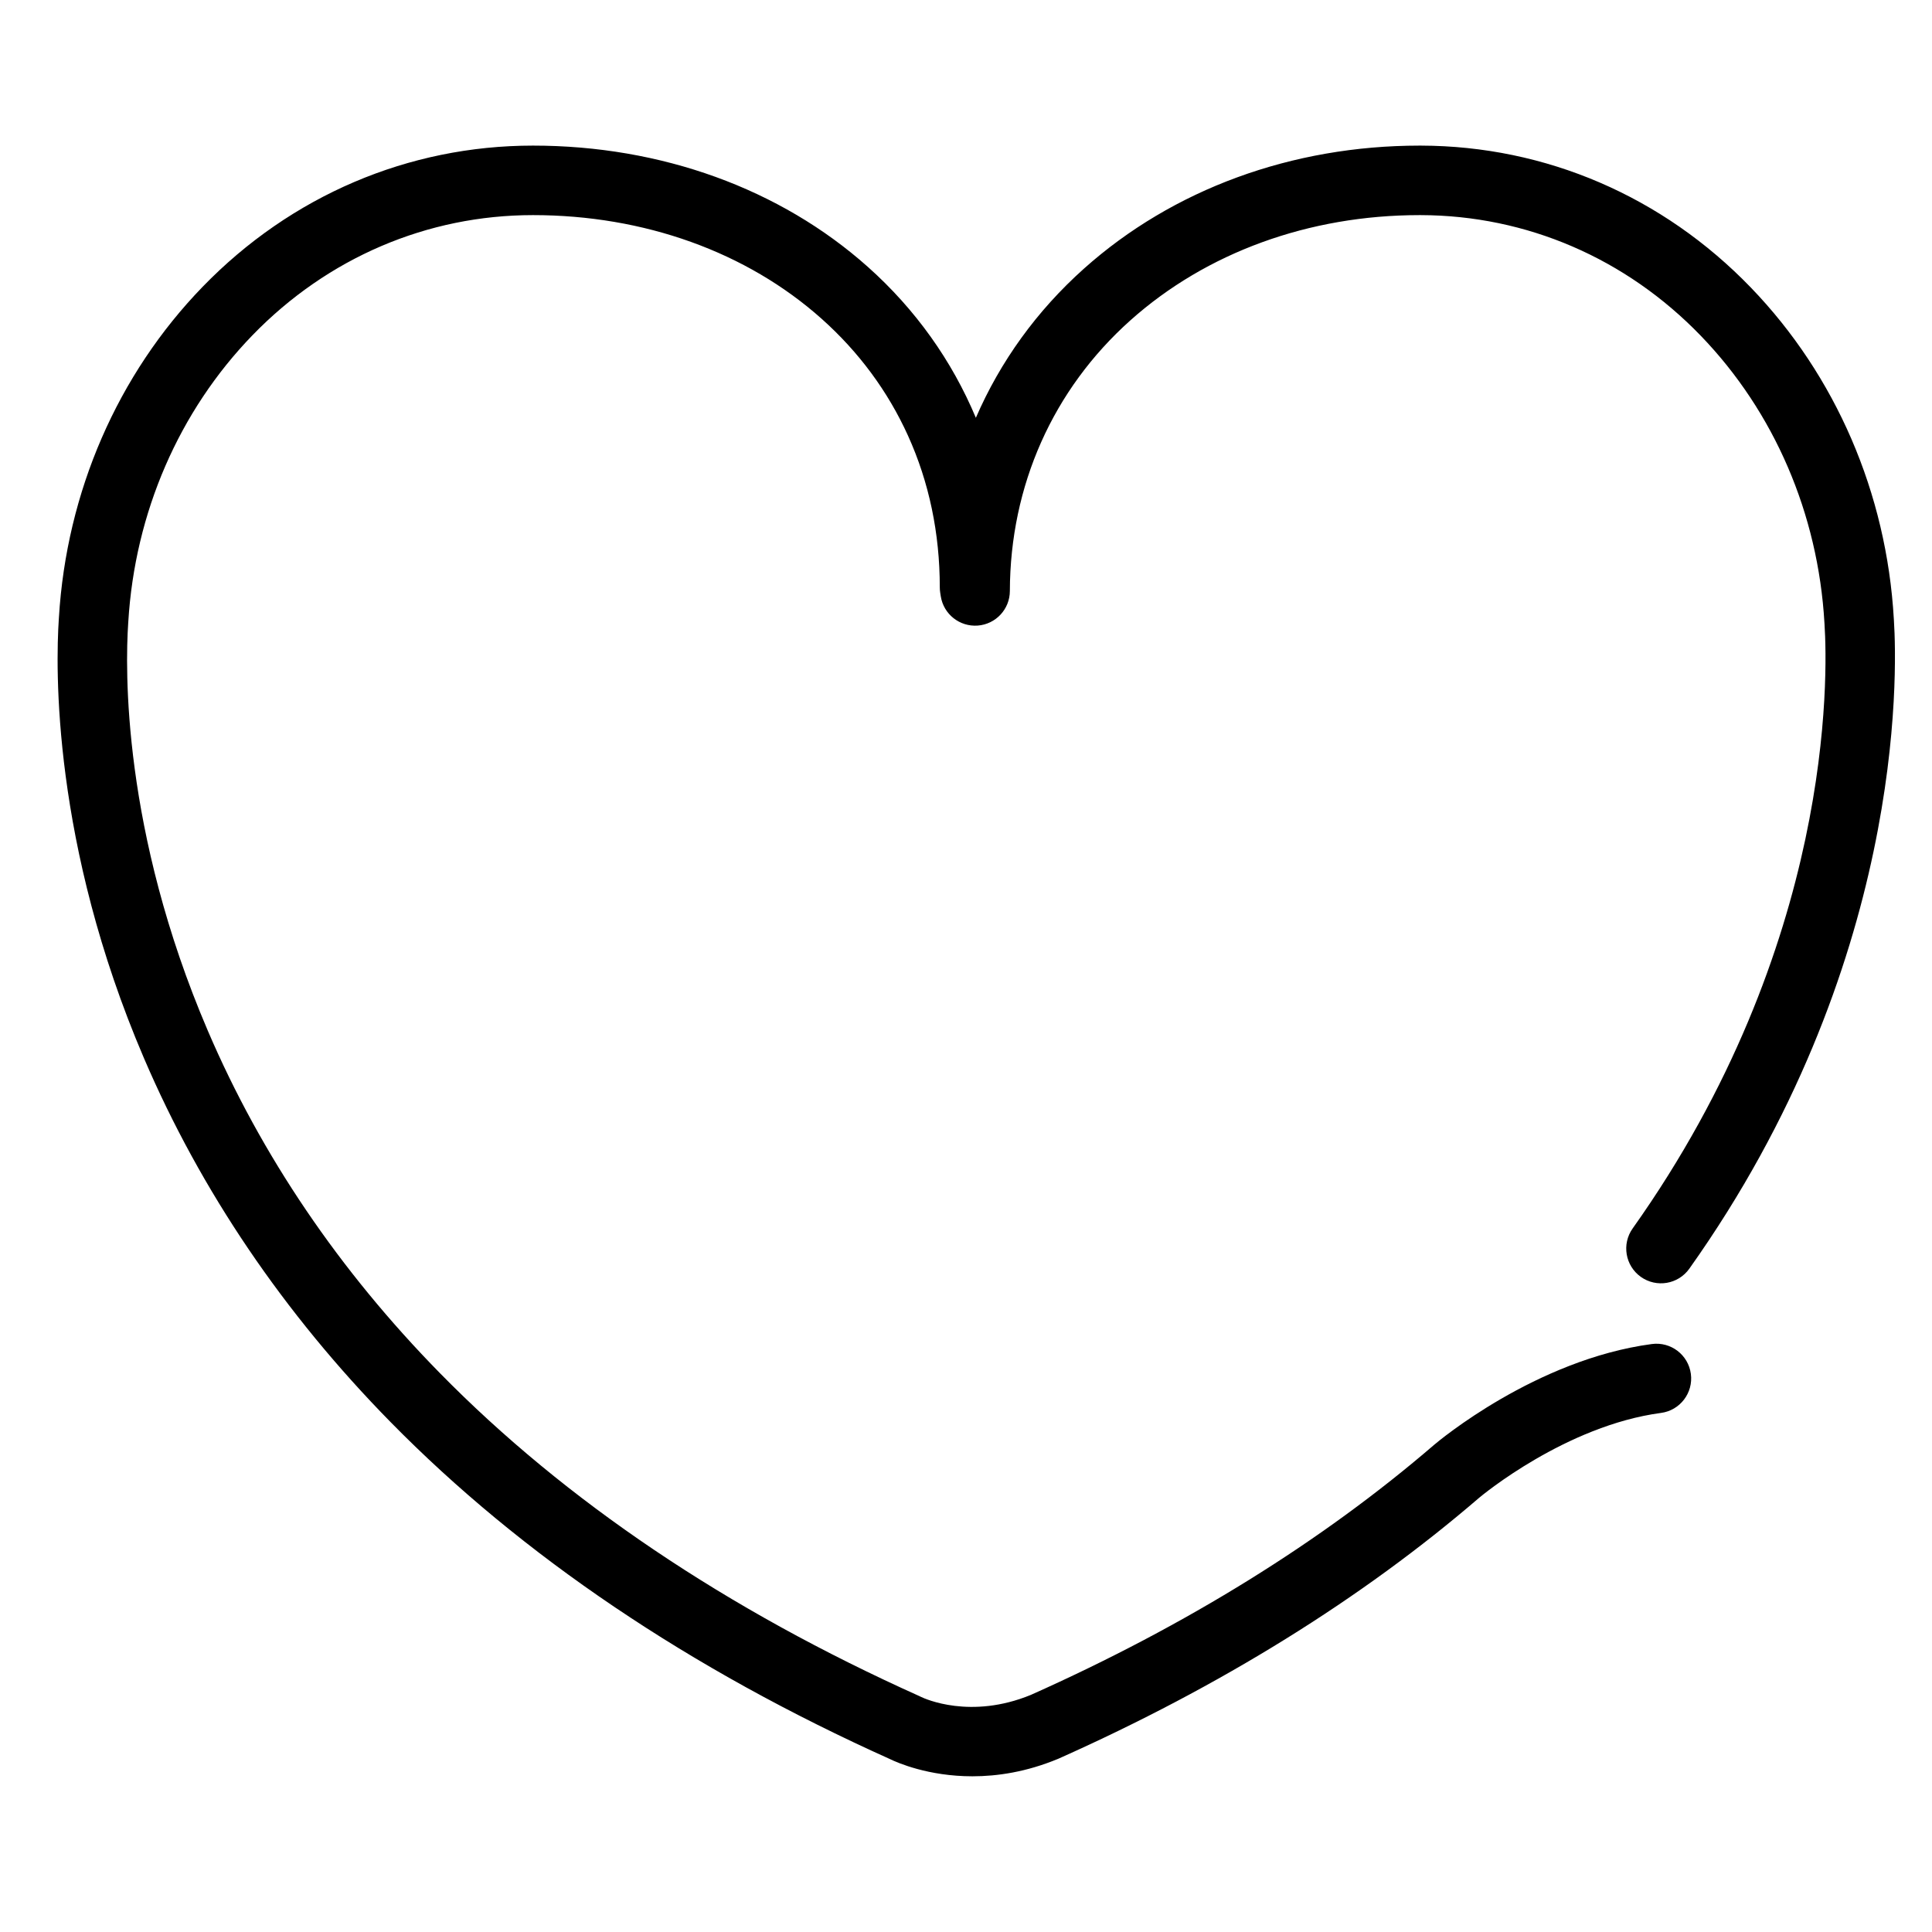 <?xml version="1.0" standalone="no"?><!DOCTYPE svg PUBLIC "-//W3C//DTD SVG 1.1//EN" "http://www.w3.org/Graphics/SVG/1.1/DTD/svg11.dtd"><svg t="1530441546985" class="icon" style="" viewBox="0 0 1024 1024" version="1.1" xmlns="http://www.w3.org/2000/svg" p-id="5122" xmlns:xlink="http://www.w3.org/1999/xlink" width="200" height="200"><defs><style type="text/css"></style></defs><path d="M515.419 941.473c-23.471 0-39.913-7.282-43.554-9.048-106.19-47.721-195.337-107.882-264.966-178.812-56.537-57.593-100.482-122.461-130.614-192.799C27.583 447.122 29.455 353.775 31.188 327.873l0.035-0.525c4.018-66.563 31.085-128.851 76.219-175.386 46.775-48.228 108.936-74.789 175.032-74.789 67.986 0 131.027 22.83 177.513 64.285 25.231 22.5 44.542 49.685 57.242 79.979 12.915-29.825 32.258-56.7 57.362-79.124C621.632 100.293 684.749 77.176 752.389 77.176c0.258 0 0.513 0 0.77 0.001 66.093 0.169 128.184 26.888 174.836 75.238 45.012 46.652 71.922 109.007 75.77 175.579l0.033 0.516c1.883 29.288 5.505 183.515-108.422 343.919-5.889 8.294-17.387 10.244-25.683 4.351-8.294-5.89-10.242-17.389-4.351-25.683 106.725-150.263 103.436-293.113 101.693-320.223l-0.047-0.753c-3.34-57.784-26.603-111.81-65.504-152.127-39.671-41.113-92.379-63.835-148.419-63.978-0.223 0-0.449-0.001-0.672-0.001-58.577 0-112.979 19.792-153.259 55.771-41.055 36.672-63.744 87.623-63.886 143.464-0.025 9.609-7.431 17.583-17.01 18.318-9.578 0.727-18.117-6.017-19.606-15.51l-0.303-1.93c-0.149-0.945-0.223-1.899-0.223-2.855 0-28.657-5.667-55.691-16.843-80.354-10.662-23.528-26.07-44.377-45.794-61.967-39.728-35.429-94.062-54.94-152.993-54.94-56.042 0-108.811 22.586-148.588 63.598-39.003 40.216-62.404 94.182-65.892 151.957l-0.05 0.767c-1.595 23.83-3.266 109.831 42.203 215.974 28.323 66.117 69.72 127.183 123.039 181.498 66.466 67.708 151.943 125.29 254.057 171.143 0.429 0.192 0.546 0.238 0.924 0.445 1.979 0.956 26.287 12.083 58.224-1.073 82.381-36.763 154.275-81.342 213.69-132.503 0.032-0.027 0.064-0.055 0.097-0.082 2.167-1.841 53.79-45.167 115.318-53.37 10.094-1.347 19.348 5.74 20.692 15.823 1.345 10.084-5.74 19.348-15.823 20.692-50.392 6.719-94.962 43.775-96.316 44.913-62.175 53.523-137.163 100.045-222.884 138.274-0.146 0.064-0.294 0.129-0.443 0.191C544.083 939.164 528.637 941.473 515.419 941.473z" p-id="5123"></path></svg>